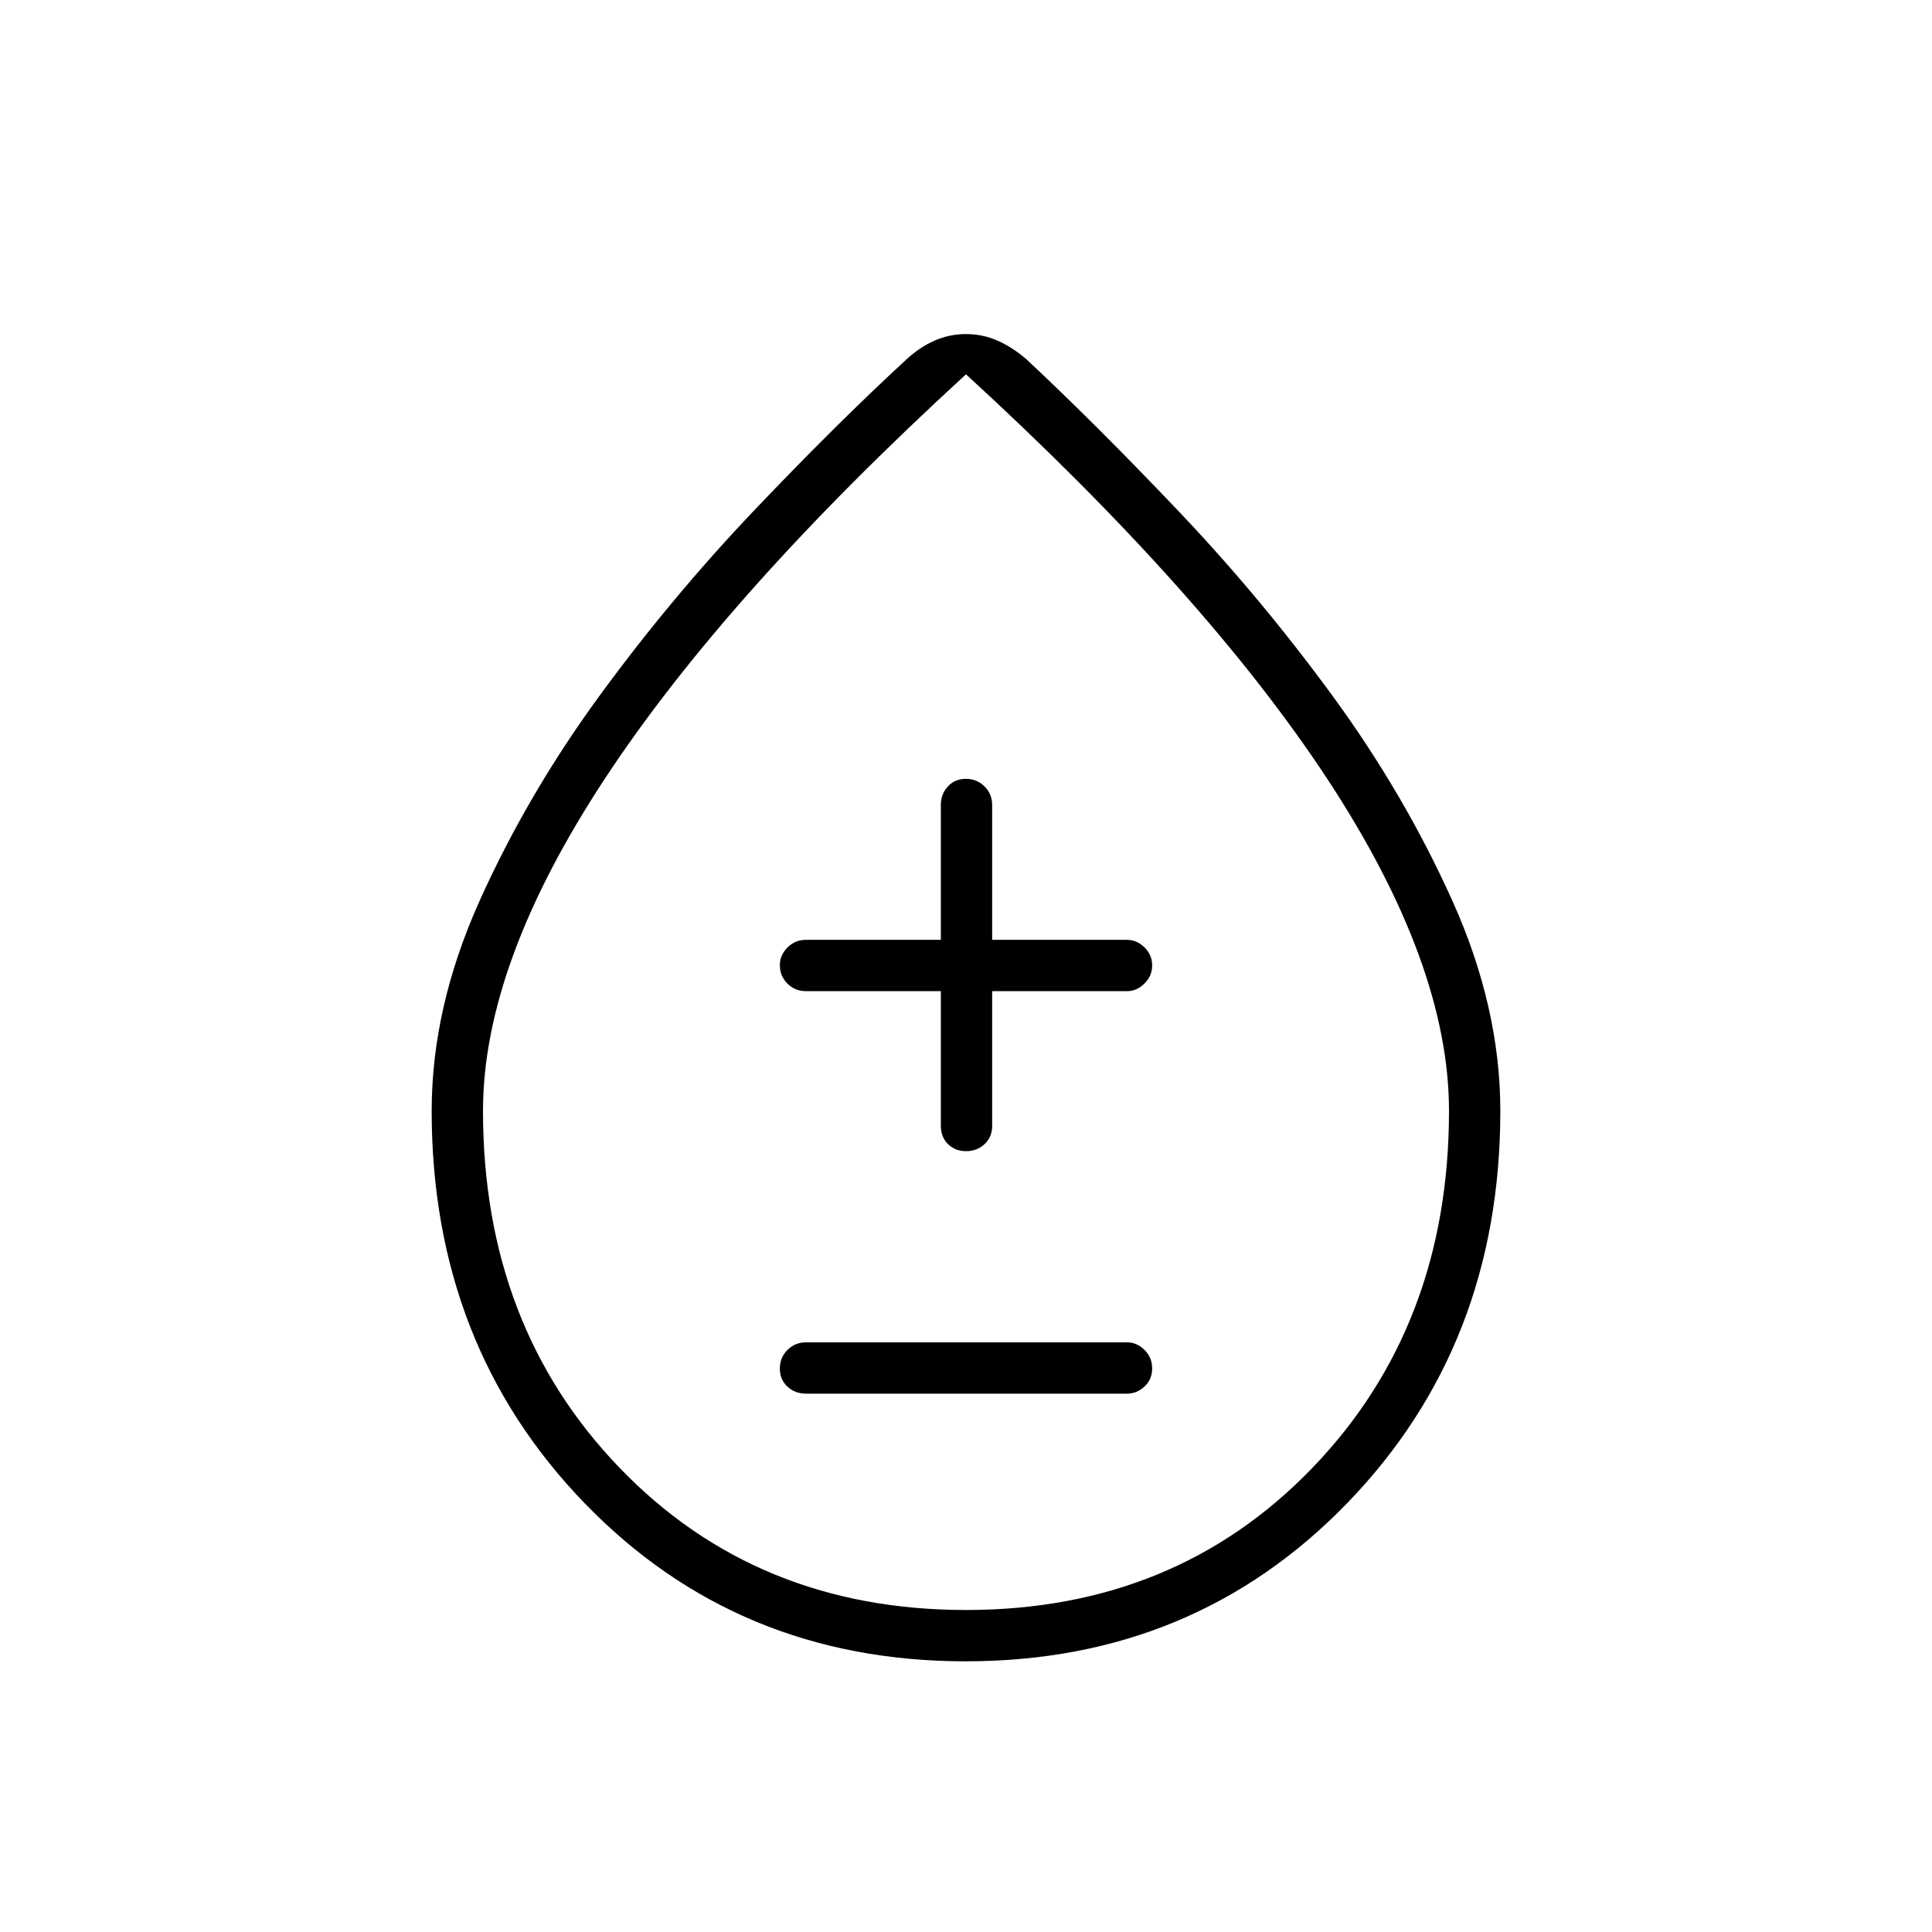 <svg xmlns="http://www.w3.org/2000/svg" height="24" viewBox="0 -960 960 960" width="24"><path d="M479.87-134.5q-113.37 0-189.37-78.56-76-78.55-76-194.94 0-51.43 23.8-104.36t59.5-101.78q35.7-48.86 76.75-92.04 41.05-43.18 75.95-75.32 6.5-6 13.87-9.25Q471.73-794 480-794t15.63 3.25Q503-787.5 510-781.5q34.4 32.14 75.45 75.32Q626.5-663 662.2-614.14q35.7 48.85 59.5 101.78 23.8 52.93 23.8 104.36 0 116.39-76.13 194.94-76.14 78.56-189.5 78.56ZM480-160q104 0 172-70.5T720-408q0-73-60.5-165T480-774Q361-665 300.5-573T240-408q0 107 68 177.5T480-160Zm0-312Zm-79.5 204.5H560q4.88 0 8.69-3.54 3.81-3.53 3.81-9 0-5.46-3.81-9.21Q564.88-293 560-293H400.5q-5.45 0-9.23 3.79-3.77 3.78-3.77 9.25 0 5.46 3.77 8.96 3.78 3.5 9.23 3.5Zm67-200v67q0 5.45 3.54 8.98 3.53 3.52 9 3.52 5.46 0 9.21-3.52 3.75-3.53 3.75-8.98v-67h67q4.88 0 8.69-3.79 3.81-3.78 3.81-9 0-5.21-3.81-8.96Q564.88-493 560-493h-67v-67q0-5.45-3.79-9.22-3.78-3.78-9.25-3.78-5.46 0-8.96 3.78-3.5 3.77-3.5 9.22v67h-67q-5.45 0-9.23 3.82-3.77 3.83-3.77 8.72 0 5.46 3.77 9.21 3.78 3.75 9.23 3.75h67Z"/></svg>
